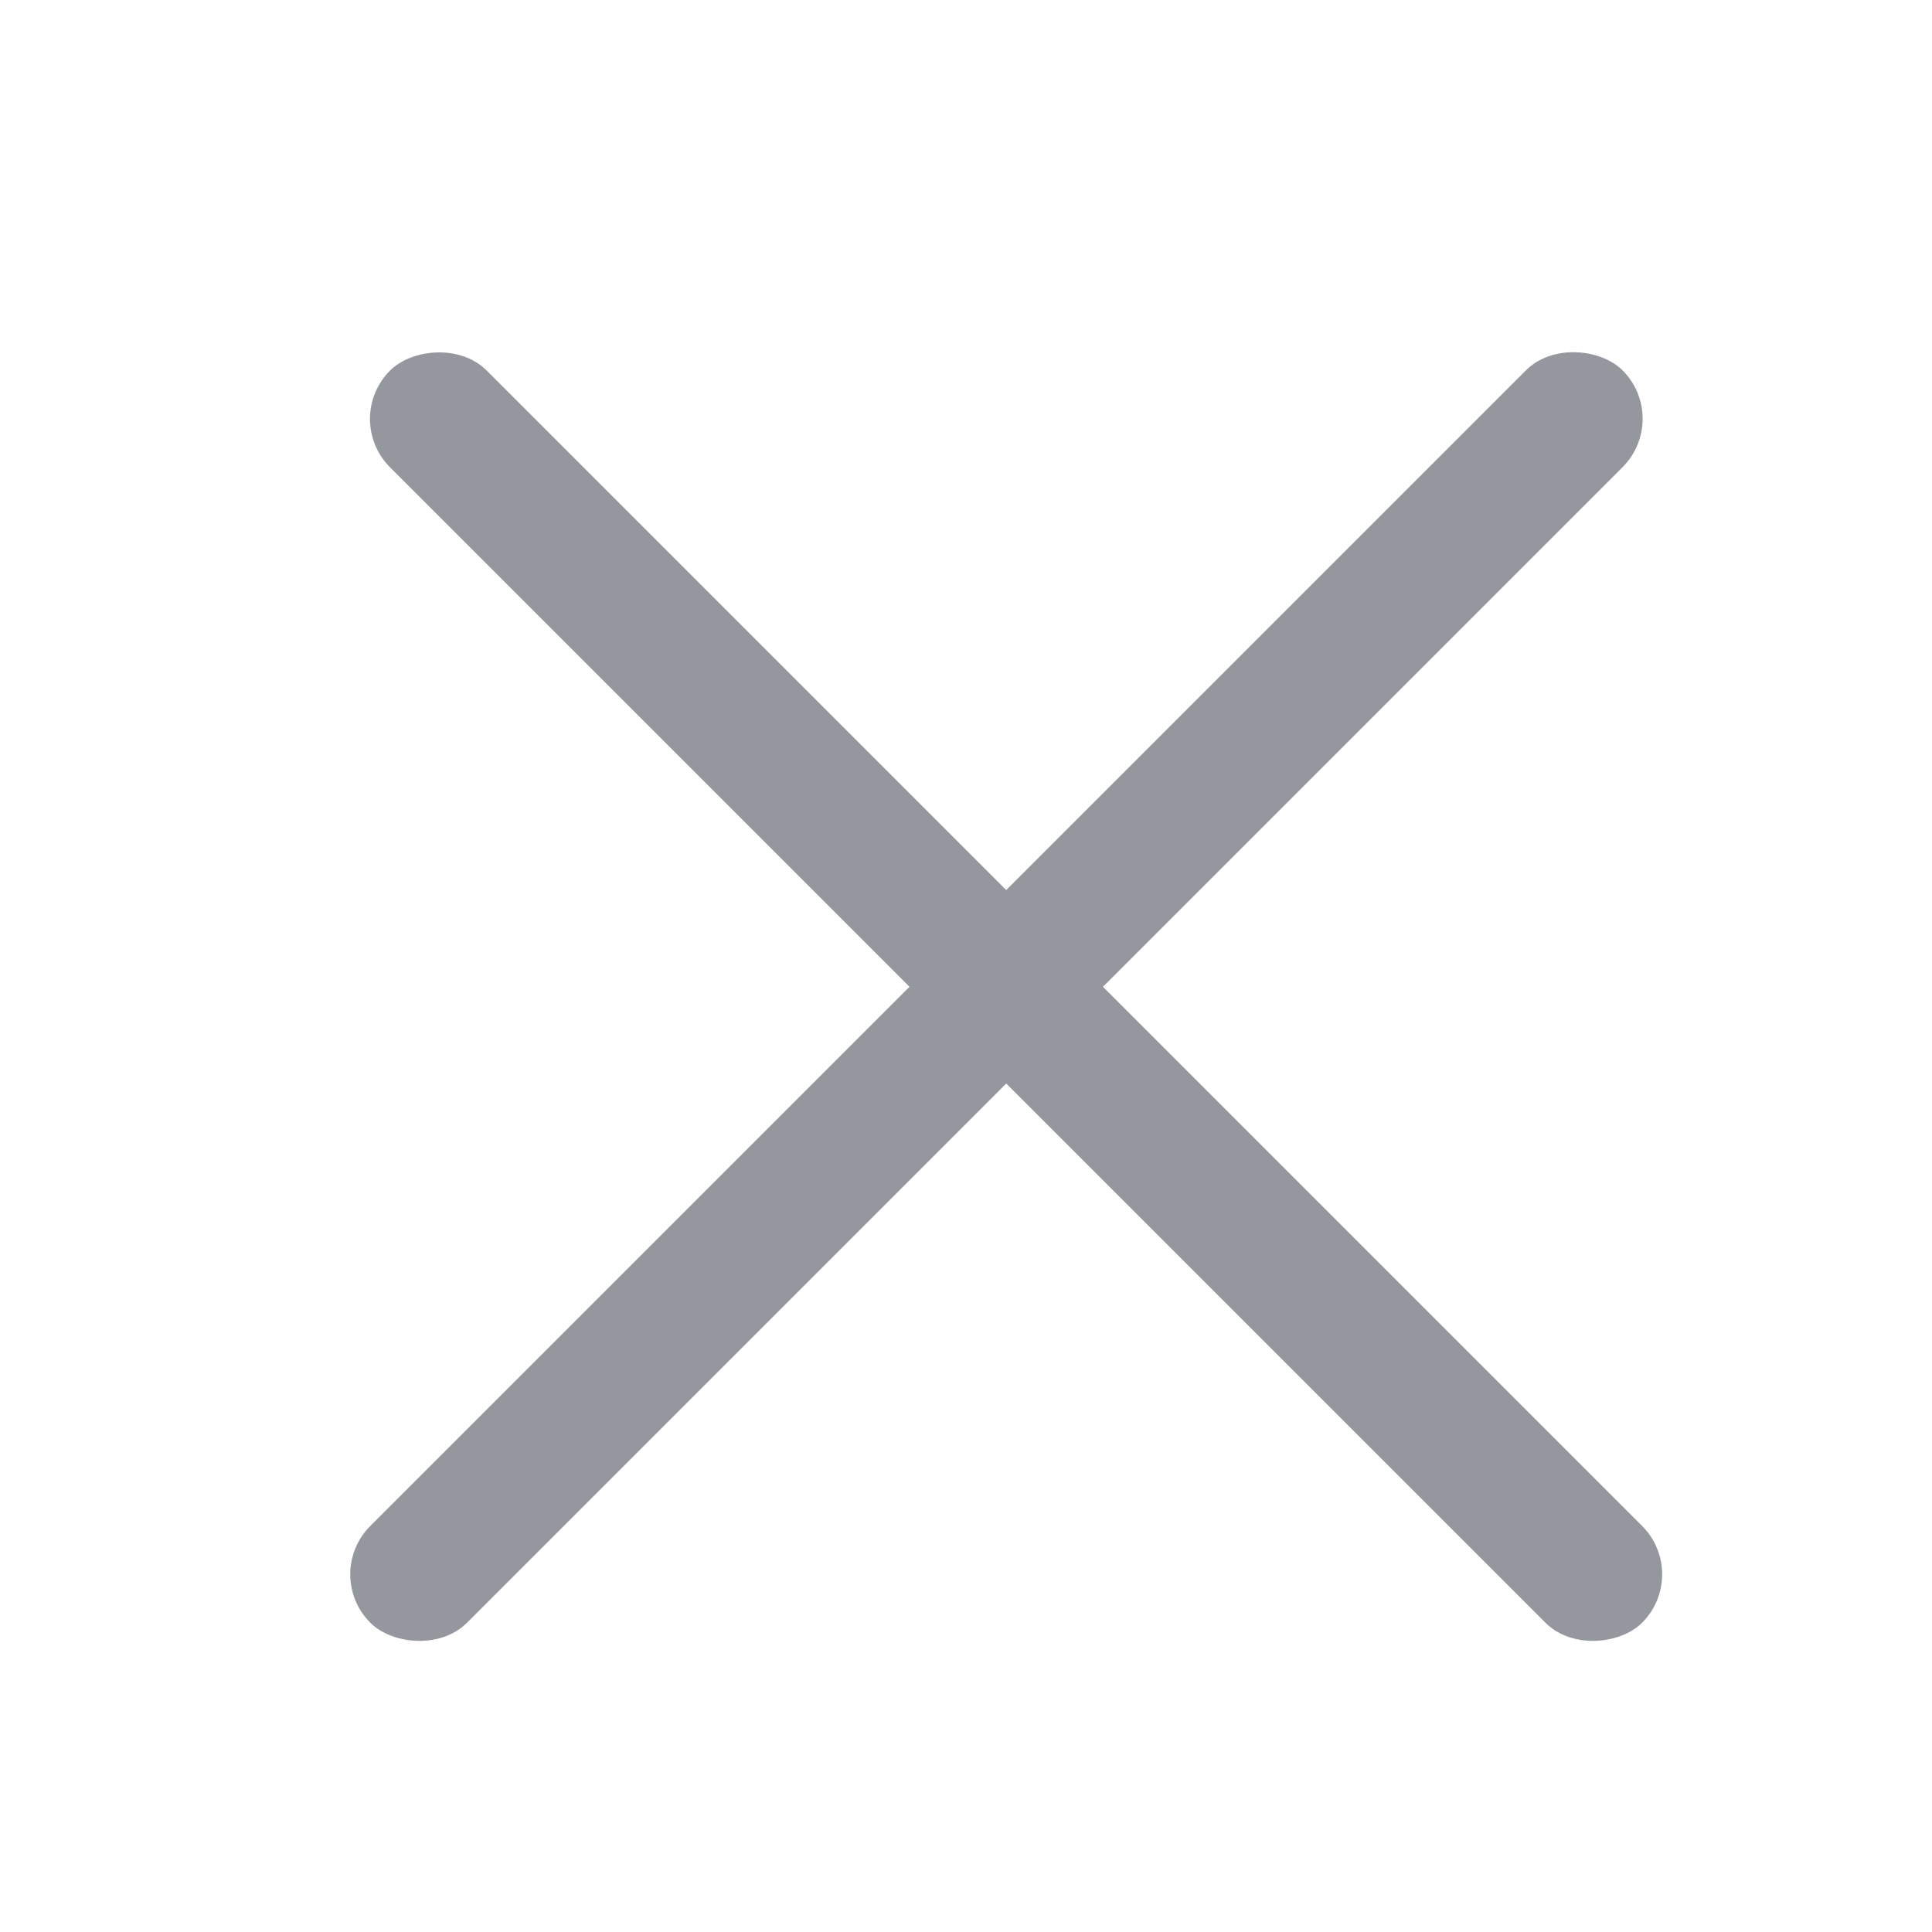 <svg xmlns="http://www.w3.org/2000/svg" width="16" height="16" fill="none" viewBox="0 0 16 16"><rect width="14.667" height="1.133" x="2.666" y="13.038" fill="#94979E" rx=".567" transform="rotate(-45 2.666 13.038)"/><rect width="14.667" height="1.133" fill="#94979E" rx=".567" transform="matrix(-0.707 -0.707 -0.707 0.707 14 13.038)"/></svg>